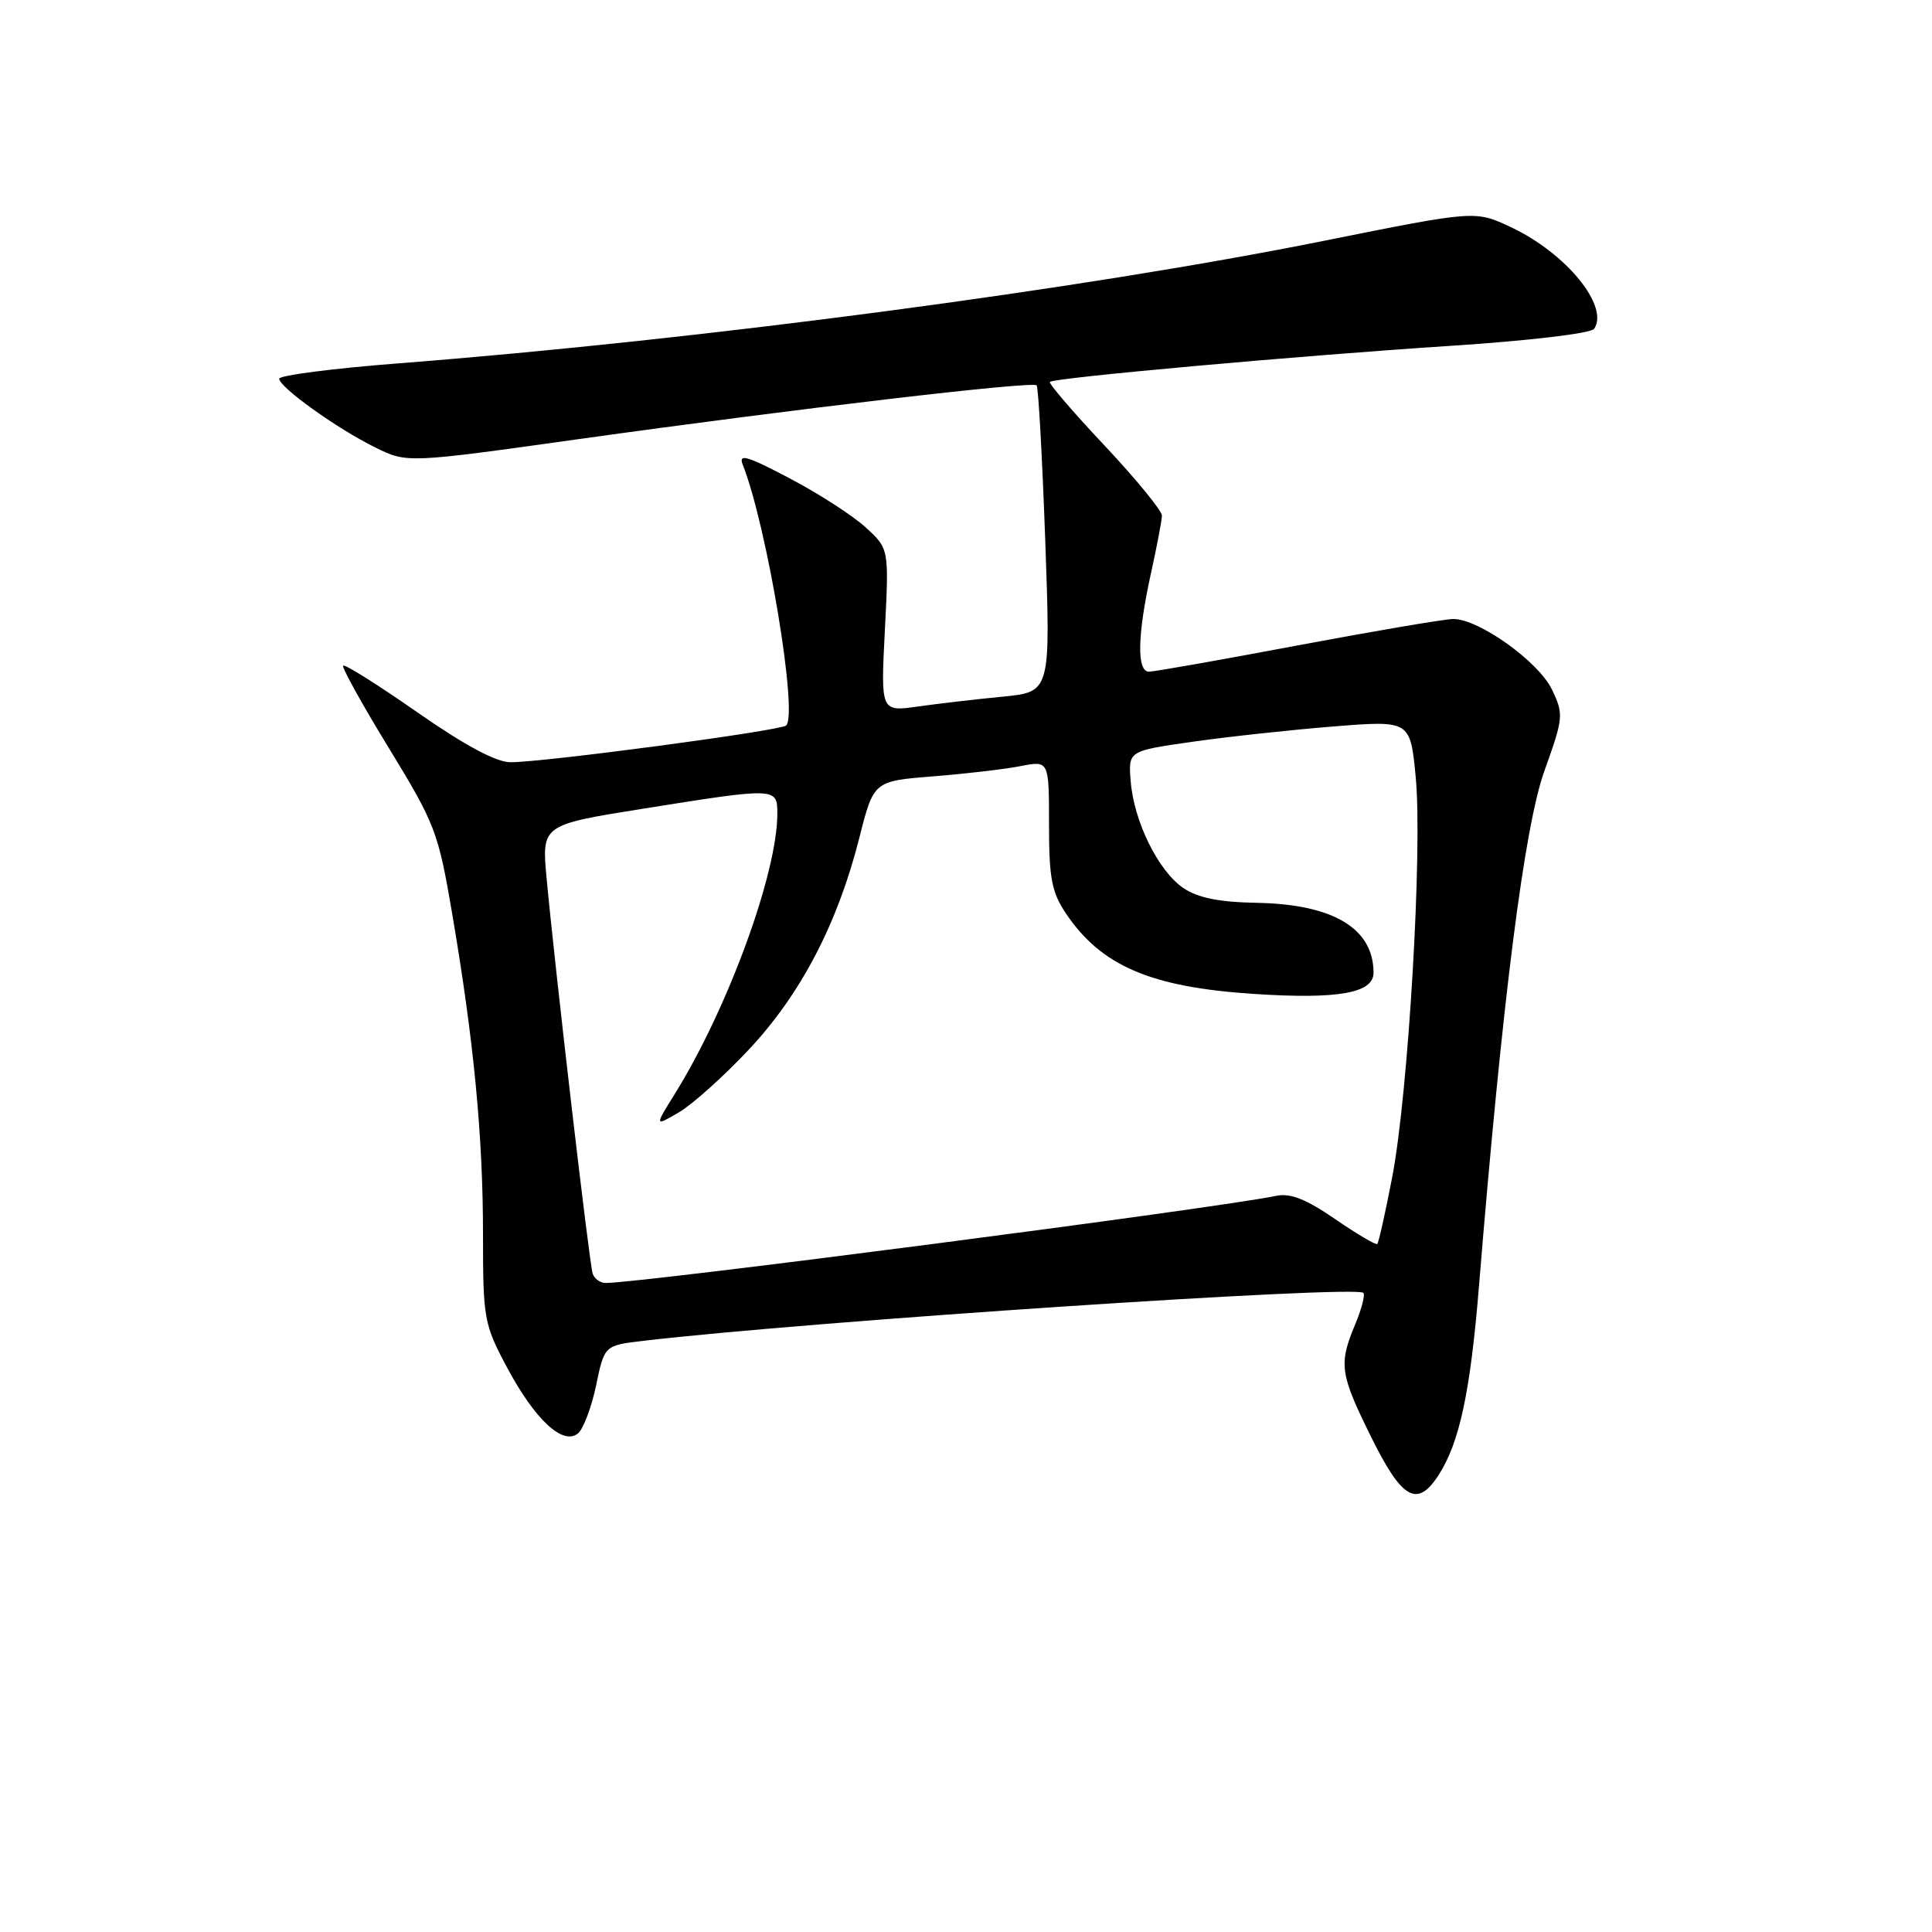 <?xml version="1.0" encoding="UTF-8" standalone="no"?>
<!DOCTYPE svg PUBLIC "-//W3C//DTD SVG 1.1//EN" "http://www.w3.org/Graphics/SVG/1.1/DTD/svg11.dtd" >
<svg xmlns="http://www.w3.org/2000/svg" xmlns:xlink="http://www.w3.org/1999/xlink" version="1.1" viewBox="0 0 256 256">
 <g >
 <path fill="currentColor"
d=" M 190.56 195.55 C 193.38 191.24 194.83 184.52 195.98 170.33 C 199.06 132.57 201.98 109.55 204.64 102.15 C 207.17 95.10 207.21 94.66 205.65 91.38 C 203.88 87.67 195.93 81.99 192.55 82.02 C 191.42 82.03 182.18 83.60 172.00 85.51 C 161.82 87.43 152.94 89.00 152.25 89.00 C 150.61 89.00 150.70 84.19 152.50 76.00 C 153.29 72.42 153.95 68.97 153.96 68.33 C 153.98 67.69 150.56 63.51 146.37 59.05 C 142.17 54.59 138.90 50.78 139.12 50.60 C 139.74 50.05 172.07 47.14 192.00 45.84 C 202.62 45.15 210.81 44.18 211.23 43.57 C 213.27 40.57 207.49 33.51 200.18 30.09 C 195.48 27.88 195.48 27.88 175.48 31.90 C 143.54 38.32 92.85 45.03 52.75 48.15 C 44.09 48.82 37.00 49.74 37.00 50.18 C 37.00 51.31 44.67 56.80 49.72 59.29 C 53.94 61.37 53.94 61.37 76.72 58.18 C 105.45 54.16 136.82 50.48 137.36 51.06 C 137.59 51.30 138.10 60.54 138.50 71.60 C 139.22 91.69 139.22 91.69 132.86 92.31 C 129.36 92.65 124.29 93.24 121.60 93.62 C 116.70 94.31 116.70 94.31 117.25 83.51 C 117.80 72.70 117.80 72.70 114.69 69.87 C 112.99 68.31 108.46 65.39 104.63 63.38 C 98.91 60.37 97.81 60.06 98.43 61.61 C 101.64 69.75 105.77 94.61 104.17 96.13 C 103.42 96.83 72.14 101.00 67.64 101.00 C 65.75 101.00 61.61 98.78 55.32 94.40 C 50.12 90.77 45.69 87.98 45.47 88.20 C 45.26 88.41 47.98 93.33 51.53 99.13 C 57.67 109.18 58.07 110.22 59.92 121.09 C 62.80 138.03 64.00 150.55 64.00 163.57 C 64.00 174.74 64.13 175.47 67.17 181.17 C 70.87 188.11 74.60 191.58 76.59 189.93 C 77.30 189.33 78.38 186.47 78.99 183.56 C 80.09 178.27 80.09 178.27 85.29 177.66 C 107.41 175.07 179.61 170.27 180.65 171.31 C 180.91 171.57 180.42 173.46 179.56 175.51 C 177.36 180.78 177.54 182.04 181.72 190.48 C 185.76 198.65 187.77 199.80 190.56 195.55 Z  M 78.53 168.75 C 78.09 167.42 73.54 128.35 72.43 116.40 C 71.77 109.30 71.77 109.30 85.25 107.15 C 102.95 104.33 103.00 104.33 103.00 107.84 C 103.00 115.70 96.45 133.61 89.45 144.89 C 86.72 149.28 86.72 149.28 89.96 147.39 C 91.74 146.35 95.91 142.61 99.23 139.07 C 106.10 131.75 111.00 122.37 113.87 111.00 C 115.77 103.50 115.77 103.50 123.63 102.87 C 127.96 102.53 133.19 101.92 135.25 101.51 C 139.00 100.78 139.00 100.78 139.00 109.24 C 139.00 116.39 139.35 118.23 141.27 121.08 C 145.94 128.00 152.50 130.81 166.14 131.70 C 177.31 132.43 182.00 131.60 182.00 128.89 C 182.00 123.02 176.66 119.82 166.57 119.63 C 161.53 119.54 158.72 118.97 156.80 117.67 C 153.48 115.41 150.24 108.85 149.82 103.50 C 149.50 99.50 149.50 99.50 158.00 98.29 C 162.68 97.62 171.08 96.71 176.69 96.26 C 186.87 95.45 186.87 95.45 187.59 102.98 C 188.51 112.58 186.61 144.91 184.47 156.00 C 183.57 160.68 182.68 164.65 182.50 164.83 C 182.32 165.01 179.81 163.53 176.92 161.54 C 173.05 158.88 170.97 158.06 169.08 158.46 C 161.21 160.10 85.05 170.00 80.25 170.00 C 79.53 170.00 78.75 169.44 78.53 168.75 Z "/>
</g>
</svg>